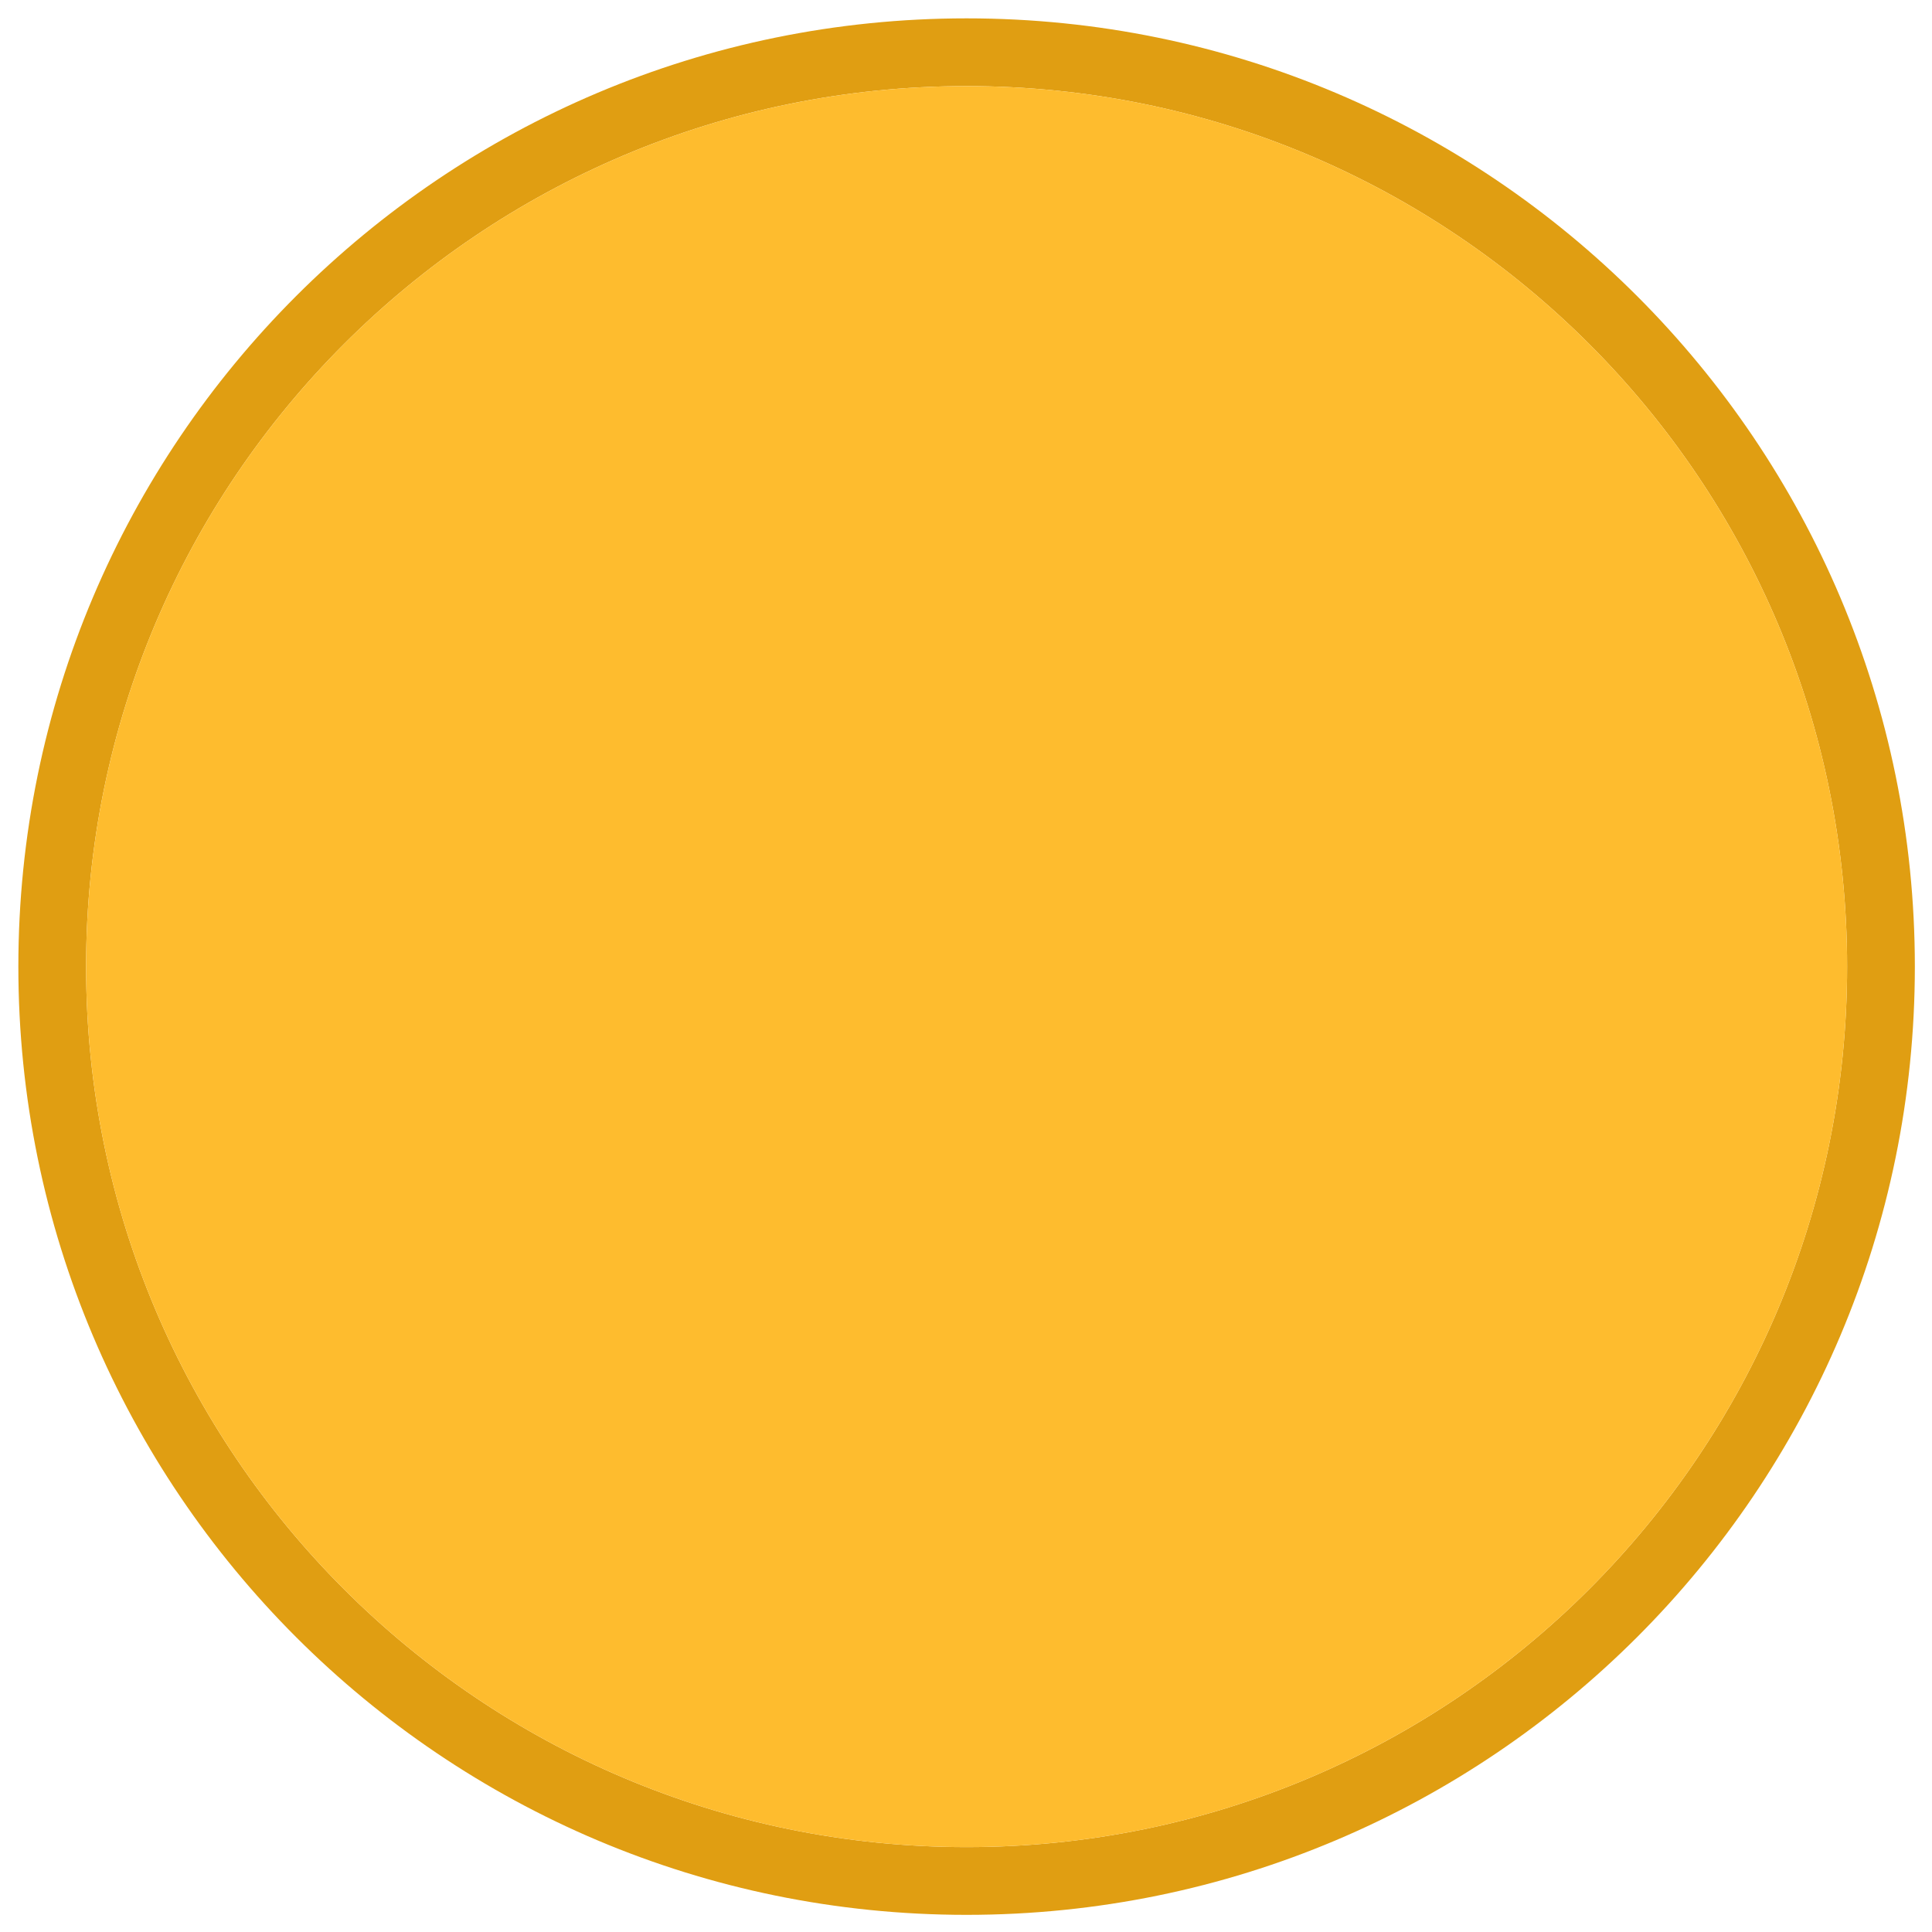 <svg width="16" height="16" xmlns="http://www.w3.org/2000/svg">
	<path style="fill:#E09E12;" d="M8.005,0.152c-4.337,0-7.853,3.516-7.853,7.853s3.516,7.853,7.853,7.853
		c4.337,0,7.853-3.516,7.853-7.853S12.342,0.152,8.005,0.152z M8.005,15.297c-4.027,0-7.292-3.265-7.292-7.292
		s3.265-7.292,7.292-7.292c4.027,0,7.292,3.265,7.292,7.292S12.032,15.297,8.005,15.297z"/>
	<path style="fill:#FEBC2E;" d="M8.005,0.713c-4.027,0-7.292,3.265-7.292,7.292s3.265,7.292,7.292,7.292
		c4.027,0,7.292-3.265,7.292-7.292S12.032,0.713,8.005,0.713z"/>
</svg>